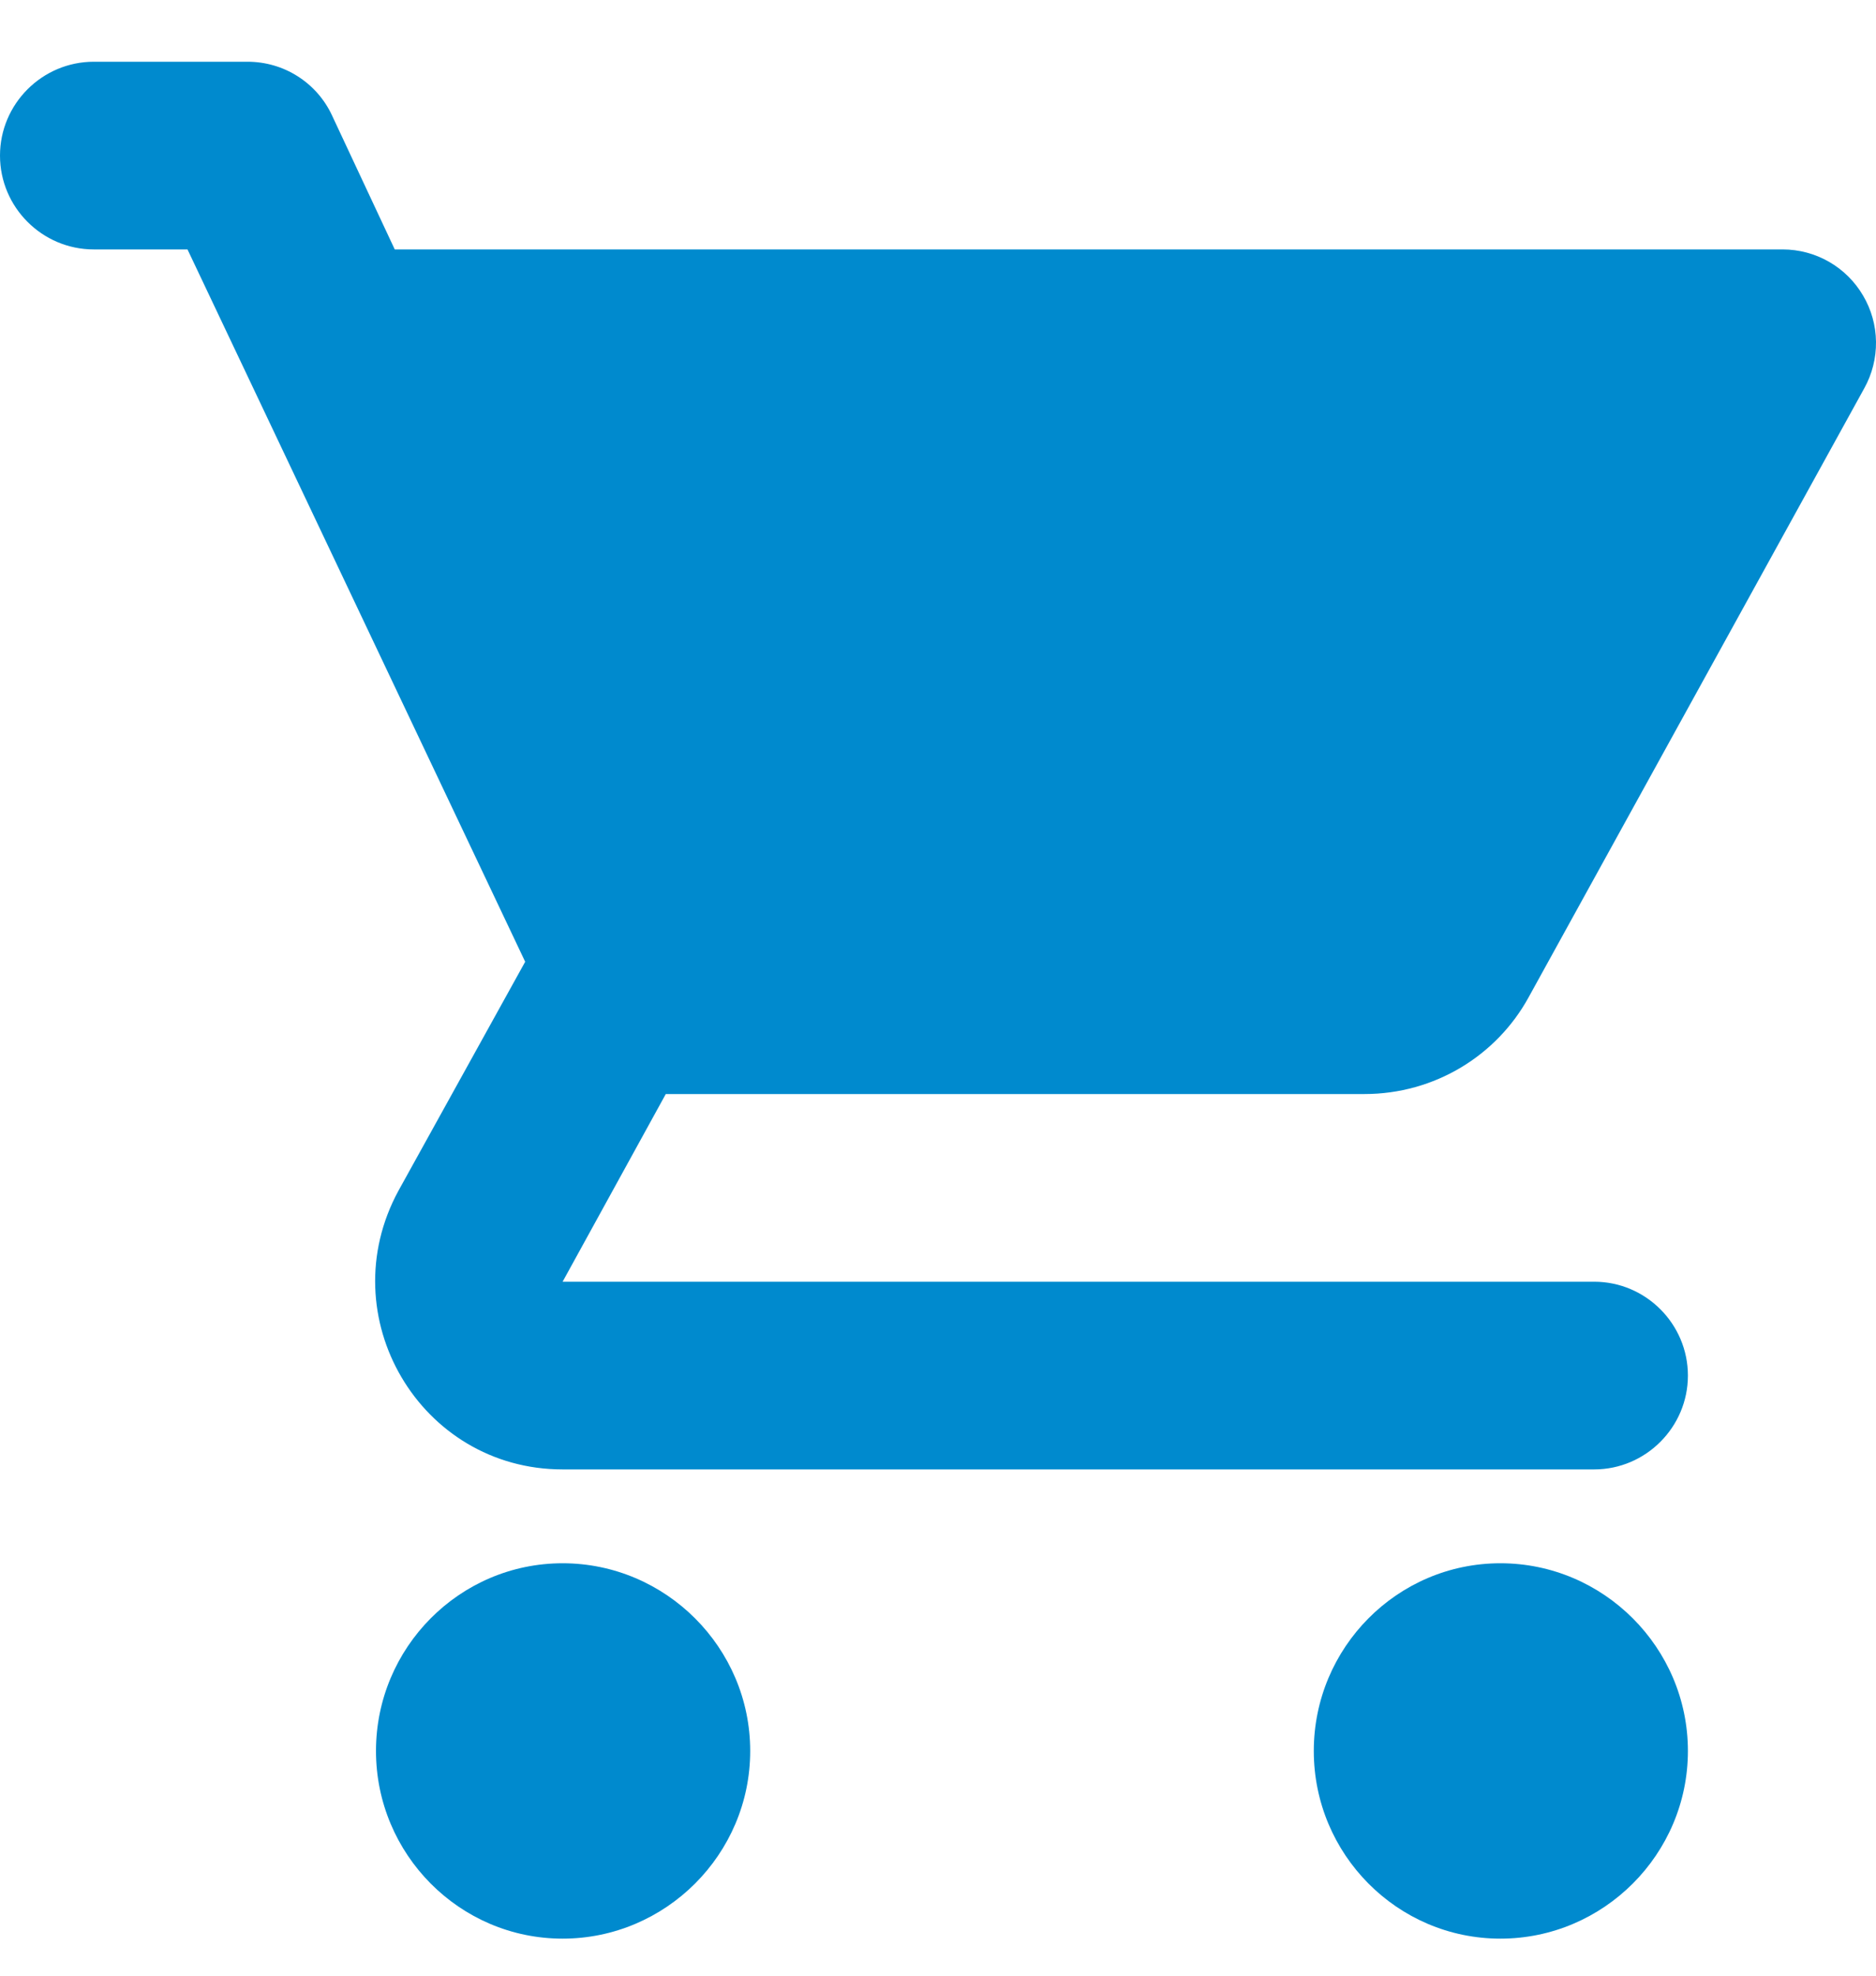 <svg width="19" height="20" viewBox="0 0 19 20" fill="none" xmlns="http://www.w3.org/2000/svg">
<path d="M5.698 15.825C4.654 15.825 3.808 16.68 3.808 17.725C3.808 18.77 4.654 19.625 5.698 19.625C6.743 19.625 7.598 18.77 7.598 17.725C7.598 16.68 6.743 15.825 5.698 15.825ZM0 1.575C0 2.098 0.427 2.525 0.95 2.525H1.899L5.319 9.736L4.036 12.053C3.343 13.326 4.255 14.875 5.698 14.875H16.146C16.668 14.875 17.095 14.447 17.095 13.925C17.095 13.402 16.668 12.975 16.146 12.975H5.698L6.743 11.075H13.819C14.531 11.075 15.158 10.685 15.481 10.097L18.881 3.931C18.961 3.787 19.002 3.625 19 3.46C18.998 3.295 18.953 3.134 18.869 2.992C18.786 2.85 18.667 2.732 18.524 2.65C18.381 2.568 18.219 2.525 18.055 2.525H3.998L3.362 1.167C3.286 1.004 3.165 0.867 3.013 0.771C2.862 0.675 2.686 0.625 2.507 0.625H0.95C0.427 0.625 0 1.052 0 1.575ZM15.196 15.825C14.151 15.825 13.306 16.68 13.306 17.725C13.306 18.77 14.151 19.625 15.196 19.625C16.241 19.625 17.095 18.77 17.095 17.725C17.095 16.68 16.241 15.825 15.196 15.825Z" fill="#008ACE"/>
</svg>
